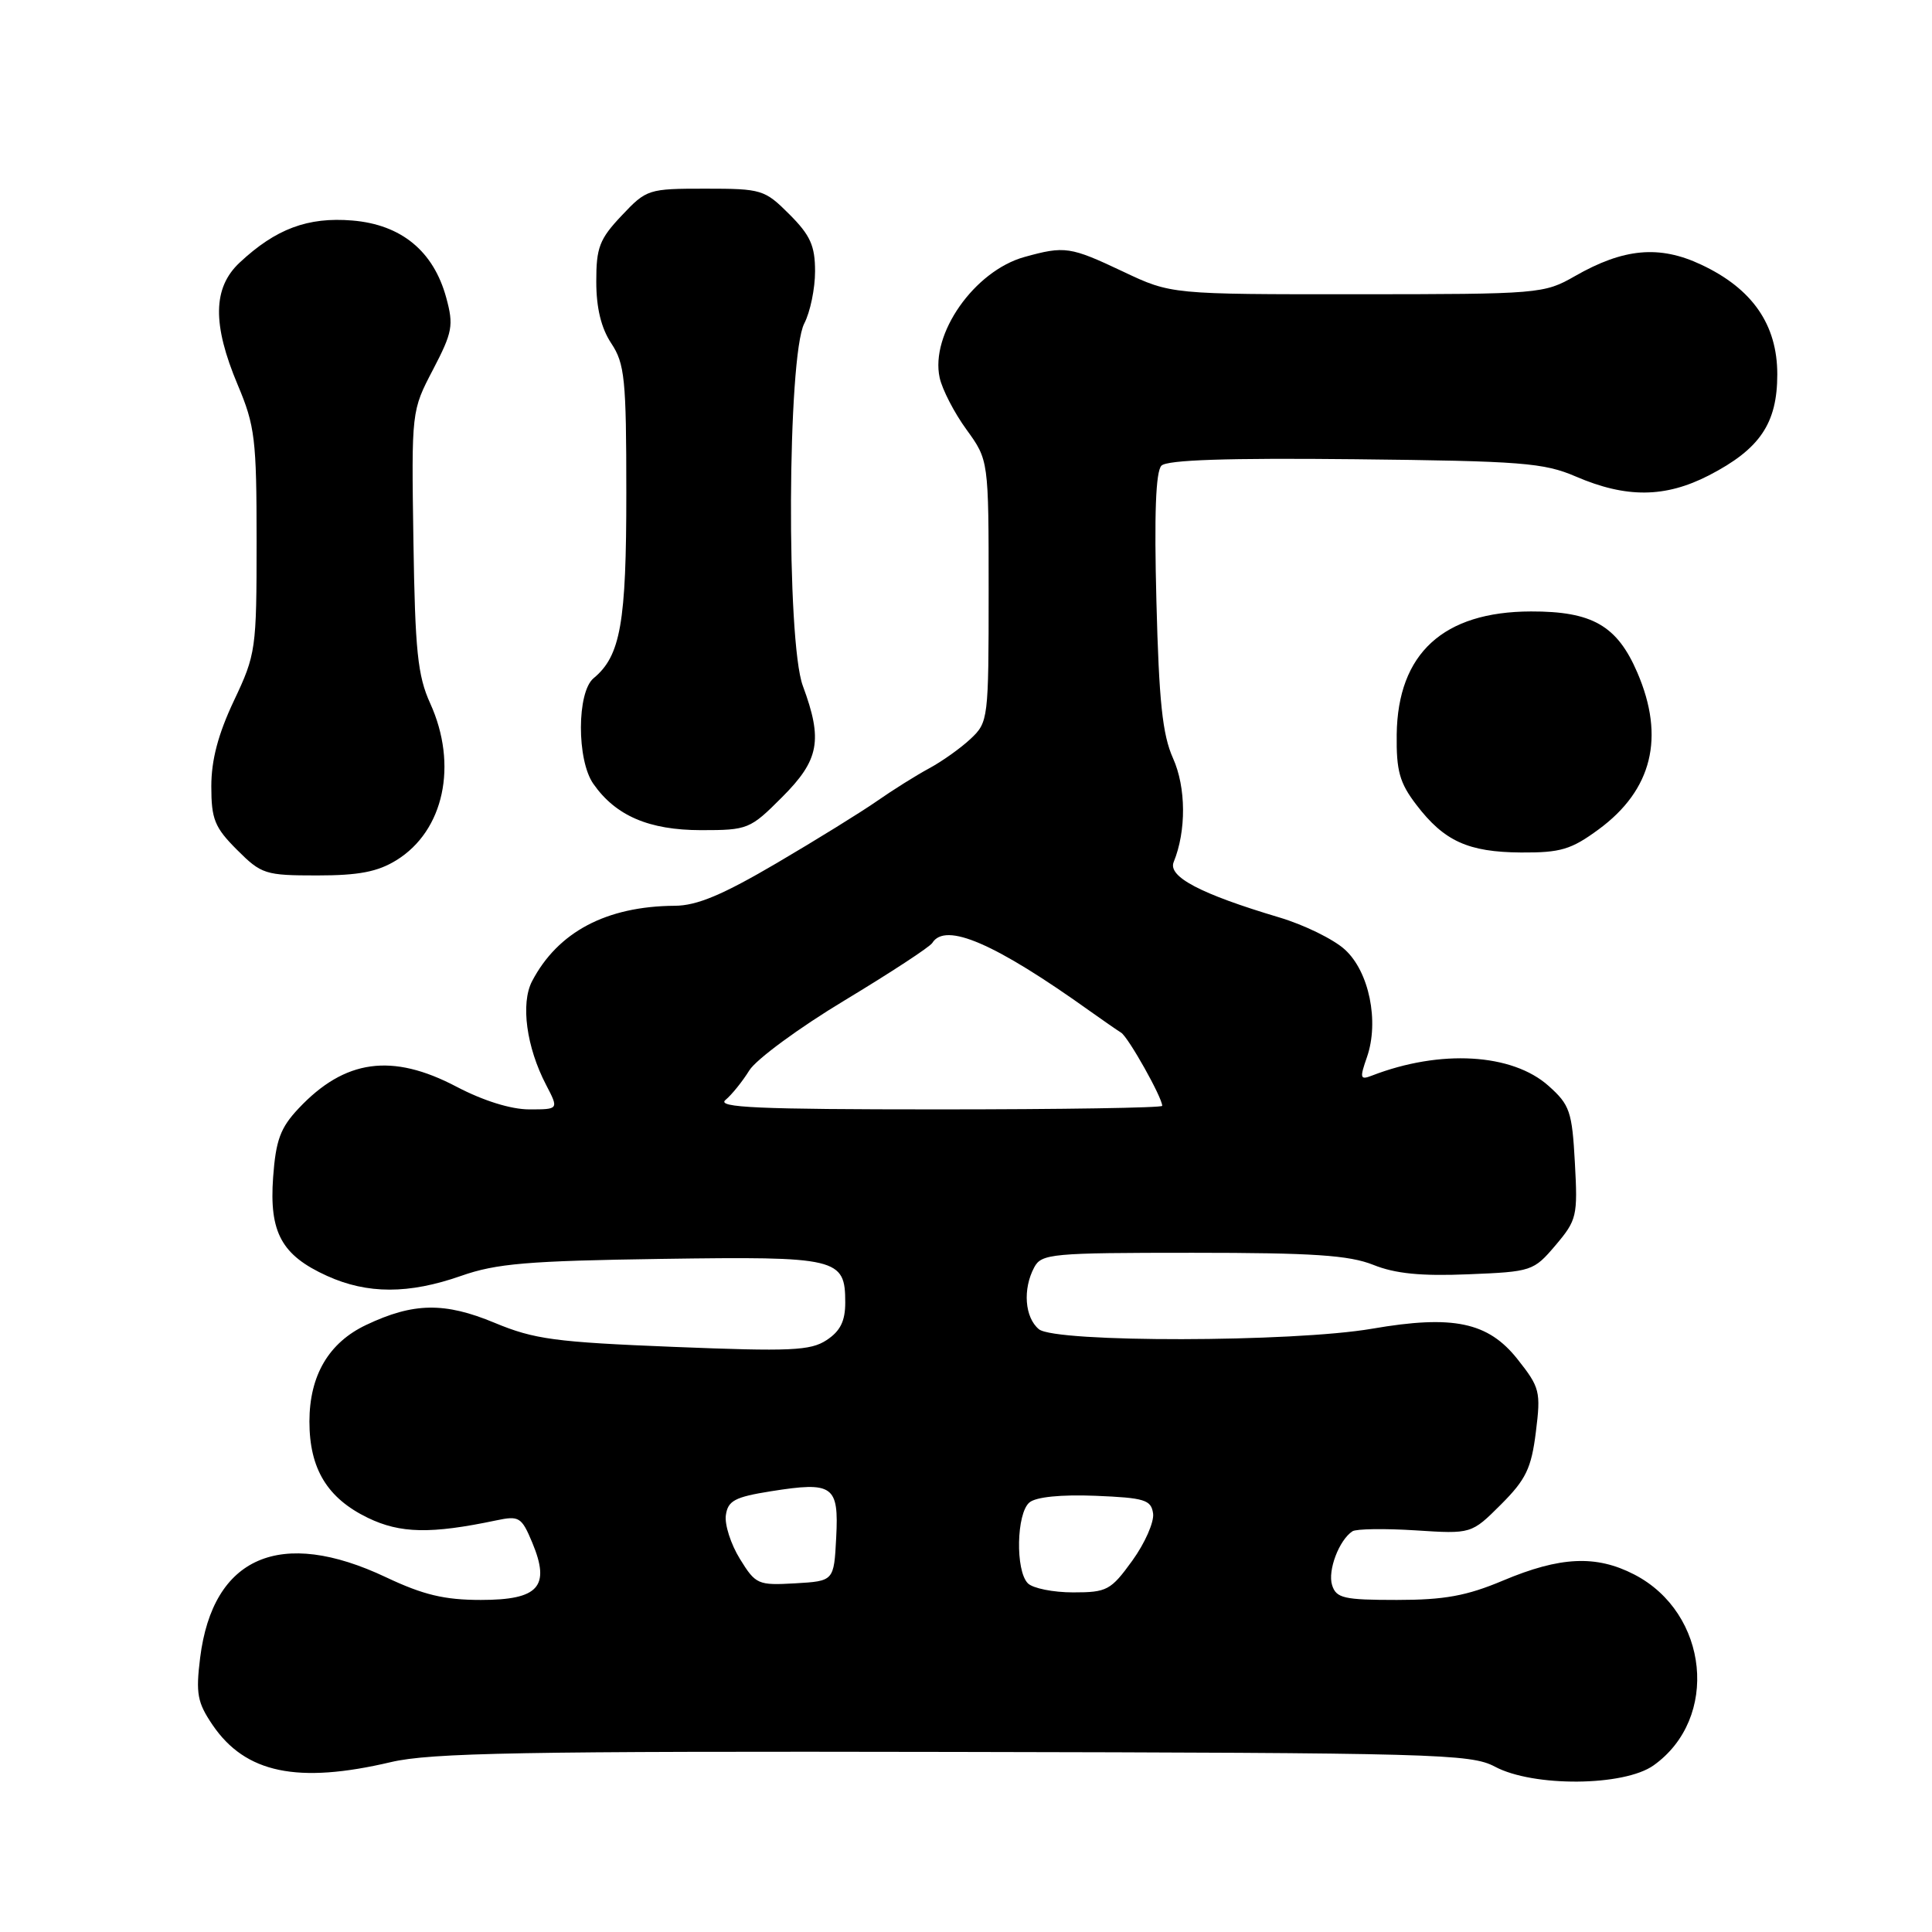 <?xml version="1.0" encoding="UTF-8" standalone="no"?>
<!DOCTYPE svg PUBLIC "-//W3C//DTD SVG 1.1//EN" "http://www.w3.org/Graphics/SVG/1.1/DTD/svg11.dtd" >
<svg xmlns="http://www.w3.org/2000/svg" xmlns:xlink="http://www.w3.org/1999/xlink" version="1.1" viewBox="0 0 256 256">
 <g >
 <path fill="currentColor"
d=" M 219.11 233.92 C 227.85 227.70 226.43 213.74 216.55 208.63 C 211.49 206.02 206.74 206.24 199.14 209.44 C 194.34 211.46 191.39 212.00 185.10 212.00 C 178.06 212.00 177.06 211.77 176.51 210.04 C 175.90 208.11 177.43 204.07 179.21 202.90 C 179.71 202.58 183.46 202.52 187.55 202.78 C 194.97 203.26 194.97 203.26 198.89 199.35 C 202.20 196.04 202.91 194.56 203.51 189.75 C 204.18 184.39 204.05 183.85 201.07 180.09 C 197.18 175.18 192.54 174.21 181.82 176.06 C 171.31 177.87 139.82 177.92 137.66 176.13 C 135.78 174.57 135.50 170.81 137.04 167.93 C 138.01 166.12 139.32 166.00 158.01 166.00 C 173.98 166.00 178.76 166.32 181.97 167.60 C 184.87 168.77 188.33 169.11 194.56 168.85 C 202.96 168.51 203.21 168.43 206.12 165.00 C 208.94 161.67 209.07 161.13 208.68 154.07 C 208.31 147.27 208.01 146.40 205.20 143.89 C 200.37 139.57 190.84 139.02 181.77 142.53 C 180.22 143.13 180.15 142.87 181.13 140.07 C 182.77 135.35 181.42 128.75 178.21 125.83 C 176.72 124.46 172.80 122.54 169.50 121.56 C 159.04 118.44 154.72 116.16 155.52 114.22 C 157.20 110.11 157.17 104.34 155.43 100.47 C 154.03 97.34 153.57 92.95 153.23 79.65 C 152.93 68.13 153.14 62.46 153.90 61.70 C 154.66 60.94 162.62 60.67 179.55 60.85 C 201.63 61.09 204.57 61.32 208.80 63.14 C 215.49 66.02 220.64 65.97 226.44 62.99 C 233.20 59.50 235.50 56.11 235.50 49.60 C 235.50 43.01 232.20 38.25 225.42 35.07 C 219.88 32.46 215.14 32.89 208.68 36.59 C 204.59 38.93 203.99 38.98 179.84 38.99 C 155.18 39.00 155.18 39.00 148.84 36.00 C 141.80 32.67 141.10 32.57 135.75 34.05 C 129.12 35.89 123.24 44.26 124.51 50.05 C 124.85 51.61 126.45 54.71 128.07 56.93 C 131.00 60.98 131.00 60.98 131.00 78.32 C 131.00 95.31 130.95 95.70 128.61 97.90 C 127.29 99.14 124.81 100.90 123.10 101.82 C 121.38 102.75 118.30 104.68 116.24 106.12 C 114.18 107.56 108.19 111.27 102.91 114.37 C 95.74 118.58 92.34 120.01 89.41 120.02 C 80.35 120.08 73.92 123.48 70.50 130.02 C 68.97 132.96 69.75 138.75 72.36 143.75 C 74.05 147.00 74.05 147.00 70.13 147.00 C 67.70 147.00 64.03 145.85 60.50 144.00 C 51.95 139.50 45.69 140.36 39.56 146.88 C 37.15 149.44 36.55 151.07 36.19 155.99 C 35.66 163.31 37.31 166.33 43.33 169.06 C 48.68 171.49 54.17 171.49 61.10 169.06 C 65.76 167.42 69.93 167.07 87.65 166.81 C 111.05 166.47 112.00 166.69 112.00 172.60 C 112.00 175.06 111.34 176.38 109.53 177.57 C 107.39 178.98 104.77 179.09 89.28 178.47 C 73.58 177.84 70.80 177.47 65.54 175.28 C 58.91 172.52 54.78 172.59 48.52 175.56 C 43.56 177.91 41.01 182.25 41.00 188.35 C 41.00 194.62 43.36 198.51 48.74 201.12 C 53.04 203.20 57.10 203.28 65.75 201.46 C 68.79 200.82 69.11 201.01 70.53 204.41 C 72.96 210.24 71.38 212.00 63.71 212.00 C 58.89 212.00 56.09 211.33 51.16 209.00 C 37.16 202.37 28.20 206.25 26.52 219.66 C 25.93 224.42 26.15 225.59 28.17 228.57 C 32.52 234.96 39.43 236.40 51.79 233.49 C 57.06 232.25 69.17 232.03 126.37 232.14 C 190.36 232.26 194.88 232.39 198.08 234.09 C 203.17 236.81 215.20 236.71 219.11 233.92 Z  M 52.53 113.98 C 58.83 110.09 60.71 101.35 57.00 93.19 C 55.34 89.54 55.00 86.25 54.78 71.66 C 54.52 54.44 54.52 54.44 57.38 48.97 C 59.96 44.02 60.13 43.12 59.13 39.45 C 57.45 33.28 53.18 29.76 46.69 29.22 C 40.78 28.73 36.54 30.32 31.75 34.80 C 28.19 38.13 28.12 42.97 31.50 51.00 C 33.79 56.43 34.00 58.20 34.00 71.72 C 34.00 86.06 33.91 86.69 31.00 92.84 C 28.91 97.26 28.00 100.70 28.00 104.19 C 28.00 108.55 28.44 109.64 31.40 112.60 C 34.64 115.84 35.14 116.00 42.03 116.00 C 47.54 116.00 50.04 115.52 52.53 113.98 Z  M 211.84 109.89 C 218.92 104.68 220.65 97.70 216.96 89.13 C 214.28 82.89 210.98 81.00 202.85 81.02 C 191.25 81.05 185.21 86.58 185.07 97.32 C 185.01 102.14 185.45 103.73 187.66 106.62 C 191.35 111.46 194.53 112.91 201.55 112.96 C 206.79 112.99 208.18 112.58 211.84 109.89 Z  M 103.63 105.63 C 108.56 100.70 109.05 98.08 106.38 90.88 C 104.18 84.96 104.33 47.19 106.57 42.86 C 107.36 41.34 108.00 38.23 108.00 35.95 C 108.00 32.56 107.37 31.17 104.60 28.40 C 101.32 25.12 100.93 25.00 93.47 25.00 C 85.90 25.00 85.67 25.07 82.37 28.57 C 79.43 31.68 79.00 32.81 79.01 37.32 C 79.01 40.81 79.66 43.48 81.00 45.50 C 82.78 48.19 82.99 50.22 82.99 65.28 C 83.00 82.55 82.23 86.91 78.65 89.87 C 76.43 91.72 76.41 100.71 78.62 103.86 C 81.58 108.10 85.99 109.99 92.88 110.00 C 99.09 110.00 99.39 109.88 103.63 105.63 Z  M 136.20 209.80 C 134.53 208.13 134.68 200.51 136.41 199.08 C 137.28 198.35 140.61 198.02 145.16 198.20 C 151.67 198.47 152.53 198.73 152.79 200.54 C 152.95 201.66 151.71 204.48 150.04 206.79 C 147.19 210.73 146.68 211.00 142.19 211.00 C 139.56 211.00 136.86 210.46 136.20 209.80 Z  M 98.04 206.56 C 96.84 204.62 96.00 202.01 96.18 200.77 C 96.45 198.85 97.37 198.36 102.15 197.60 C 110.40 196.29 111.16 196.83 110.80 203.74 C 110.50 209.50 110.50 209.50 105.36 209.80 C 100.43 210.08 100.13 209.95 98.04 206.56 Z  M 96.13 145.75 C 96.96 145.06 98.38 143.30 99.29 141.83 C 100.20 140.37 105.89 136.18 111.94 132.54 C 117.99 128.89 123.20 125.48 123.53 124.95 C 125.27 122.14 131.84 124.98 144.50 134.03 C 146.15 135.20 147.97 136.47 148.55 136.83 C 149.52 137.44 154.00 145.43 154.00 146.53 C 154.00 146.79 140.64 147.00 124.31 147.00 C 100.42 147.00 94.91 146.76 96.13 145.75 Z "/>
</g>
</svg>